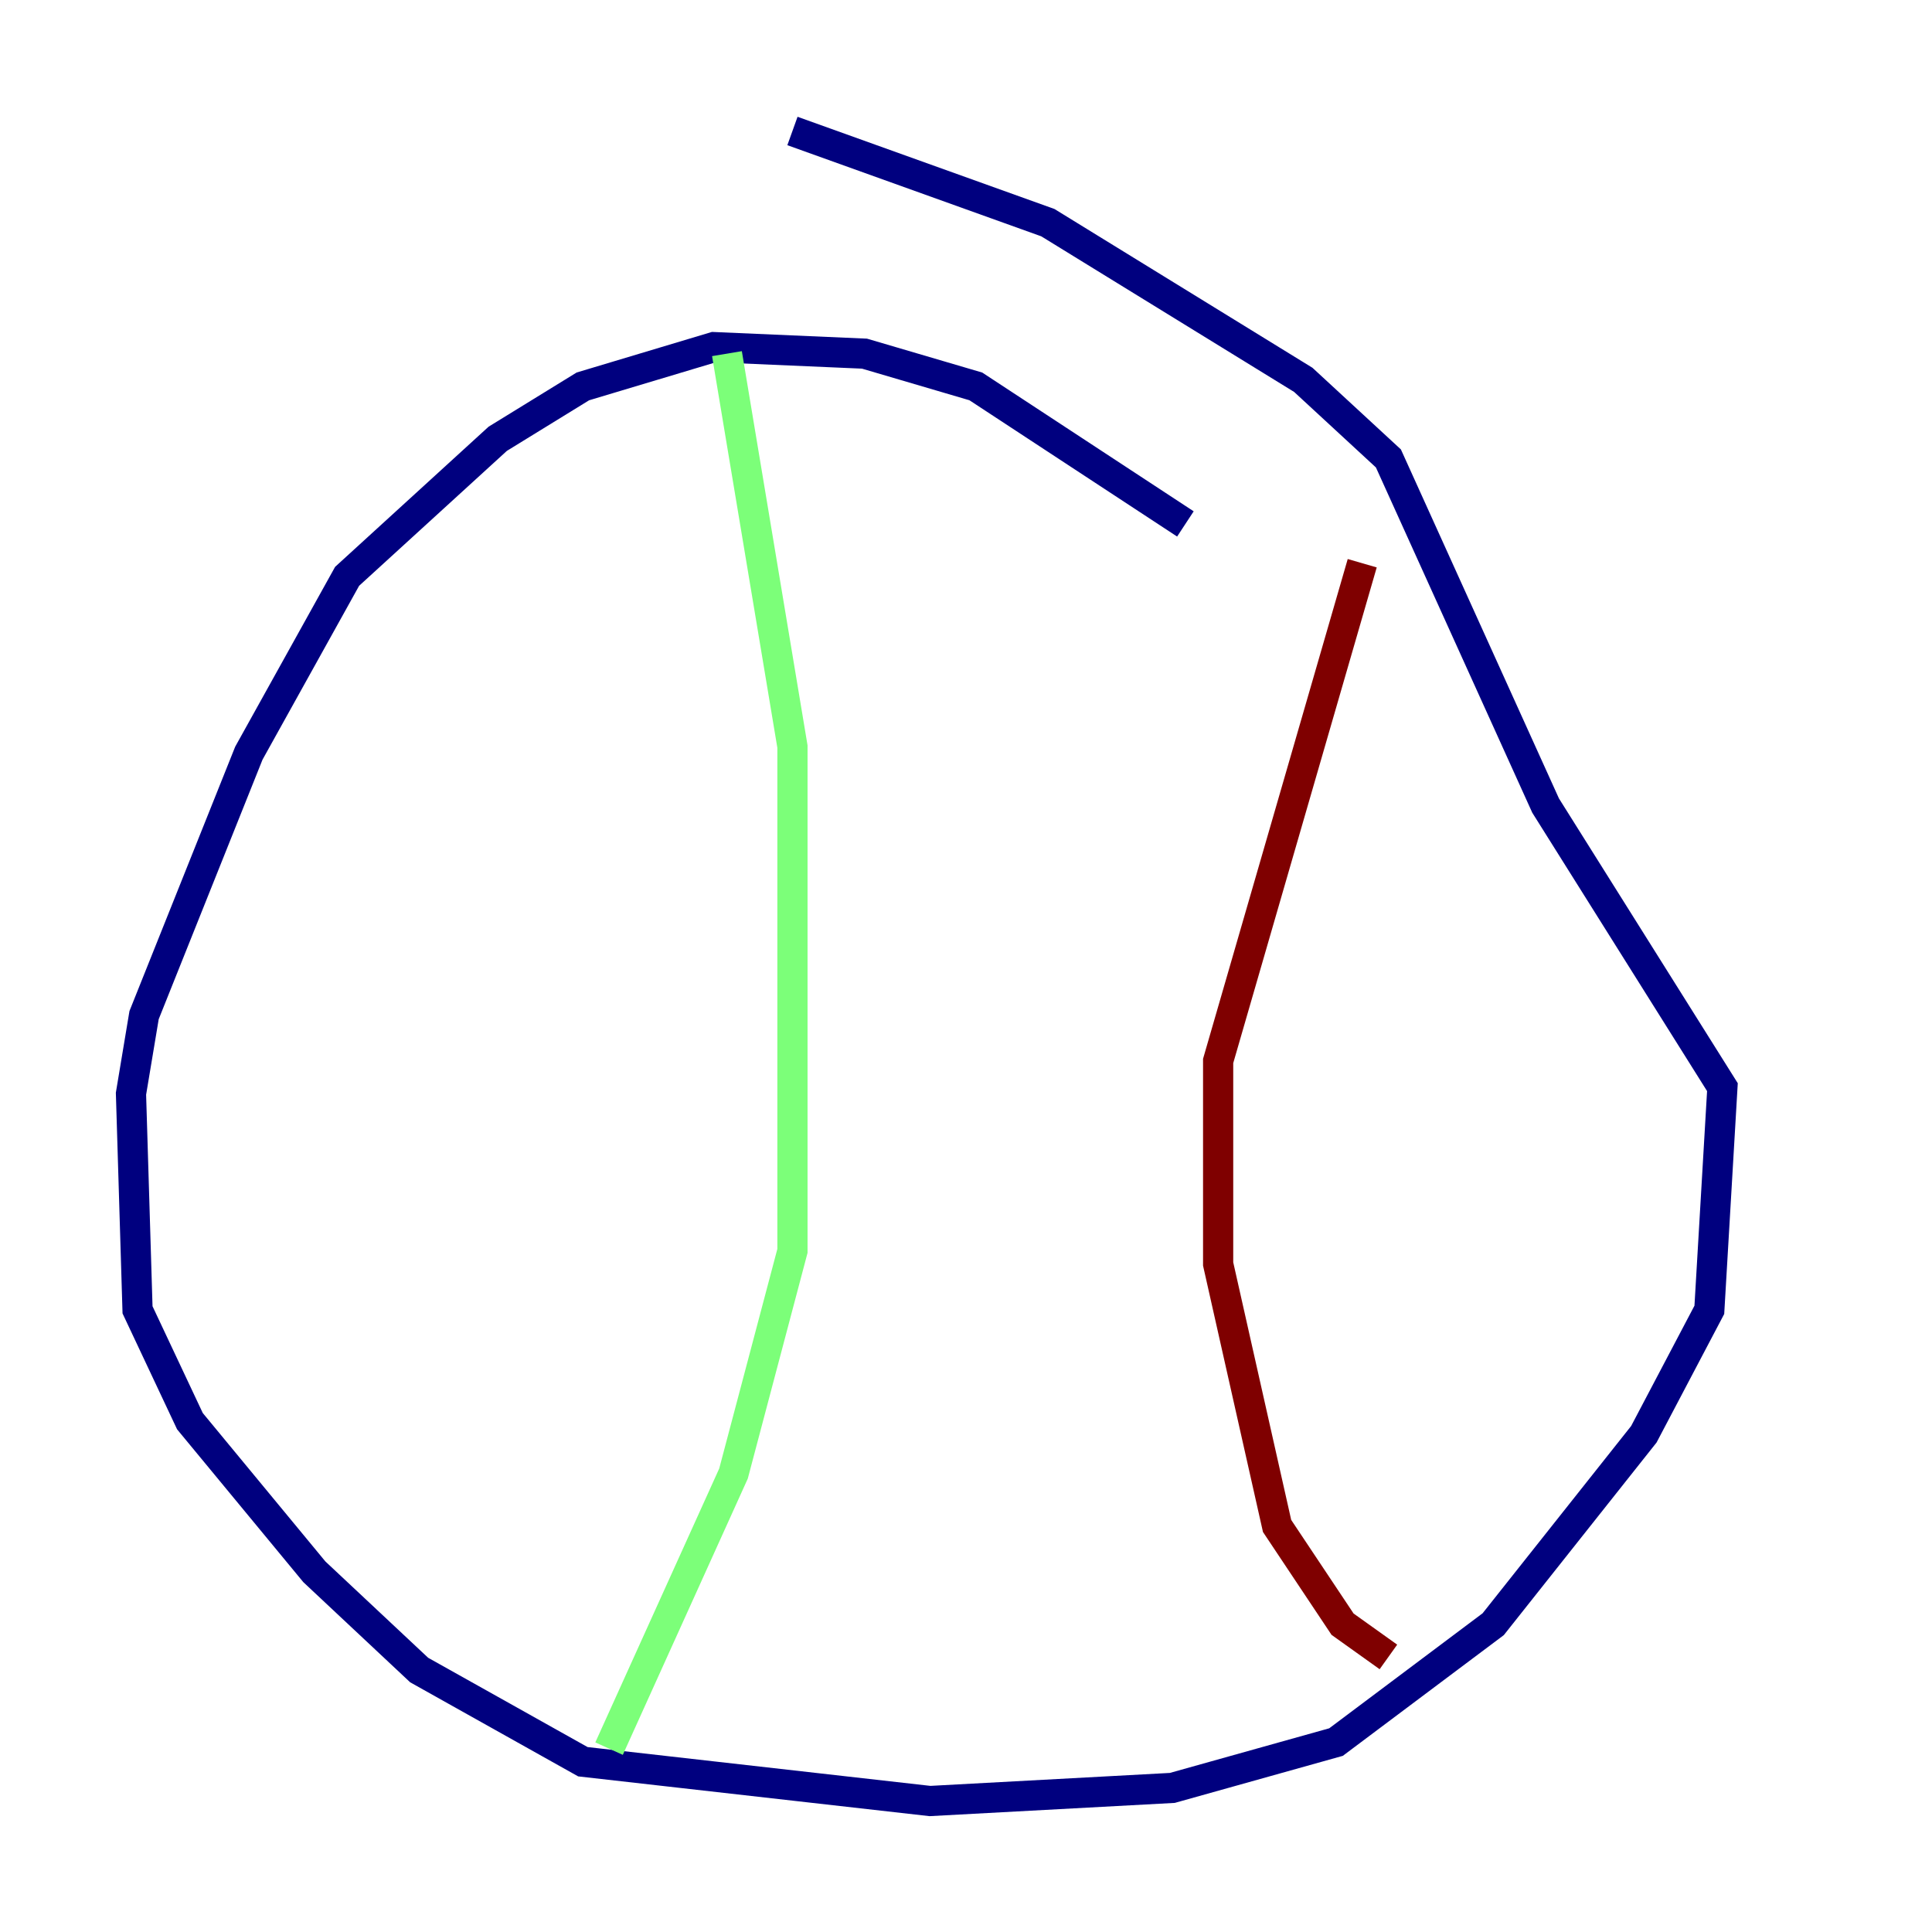 <?xml version="1.0" encoding="utf-8" ?>
<svg baseProfile="tiny" height="128" version="1.2" viewBox="0,0,128,128" width="128" xmlns="http://www.w3.org/2000/svg" xmlns:ev="http://www.w3.org/2001/xml-events" xmlns:xlink="http://www.w3.org/1999/xlink"><defs /><polyline fill="none" points="78.536,34.712 64.651,25.6 57.275,23.43 47.295,22.997 38.617,25.6 32.976,29.071 22.997,38.183 16.488,49.898 9.546,67.254 8.678,72.461 9.112,86.78 12.583,94.156 20.827,104.136 27.77,110.644 38.617,116.719 61.614,119.322 77.668,118.454 88.515,115.417 98.929,107.607 108.909,95.024 113.248,86.78 114.115,72.027 102.4,53.37 91.986,30.373 86.346,25.166 69.424,14.752 52.502,8.678" stroke="#00007f" stroke-width="2" /><polyline fill="none" points="48.163,23.43 52.502,49.464 52.502,82.875 48.597,97.627 40.352,115.851" stroke="#7cff79" stroke-width="2" /><polyline fill="none" points="90.251,37.315 80.705,70.291 80.705,83.742 84.61,101.098 88.949,107.607 91.986,109.776" stroke="#7f0000" stroke-width="2" /></svg>